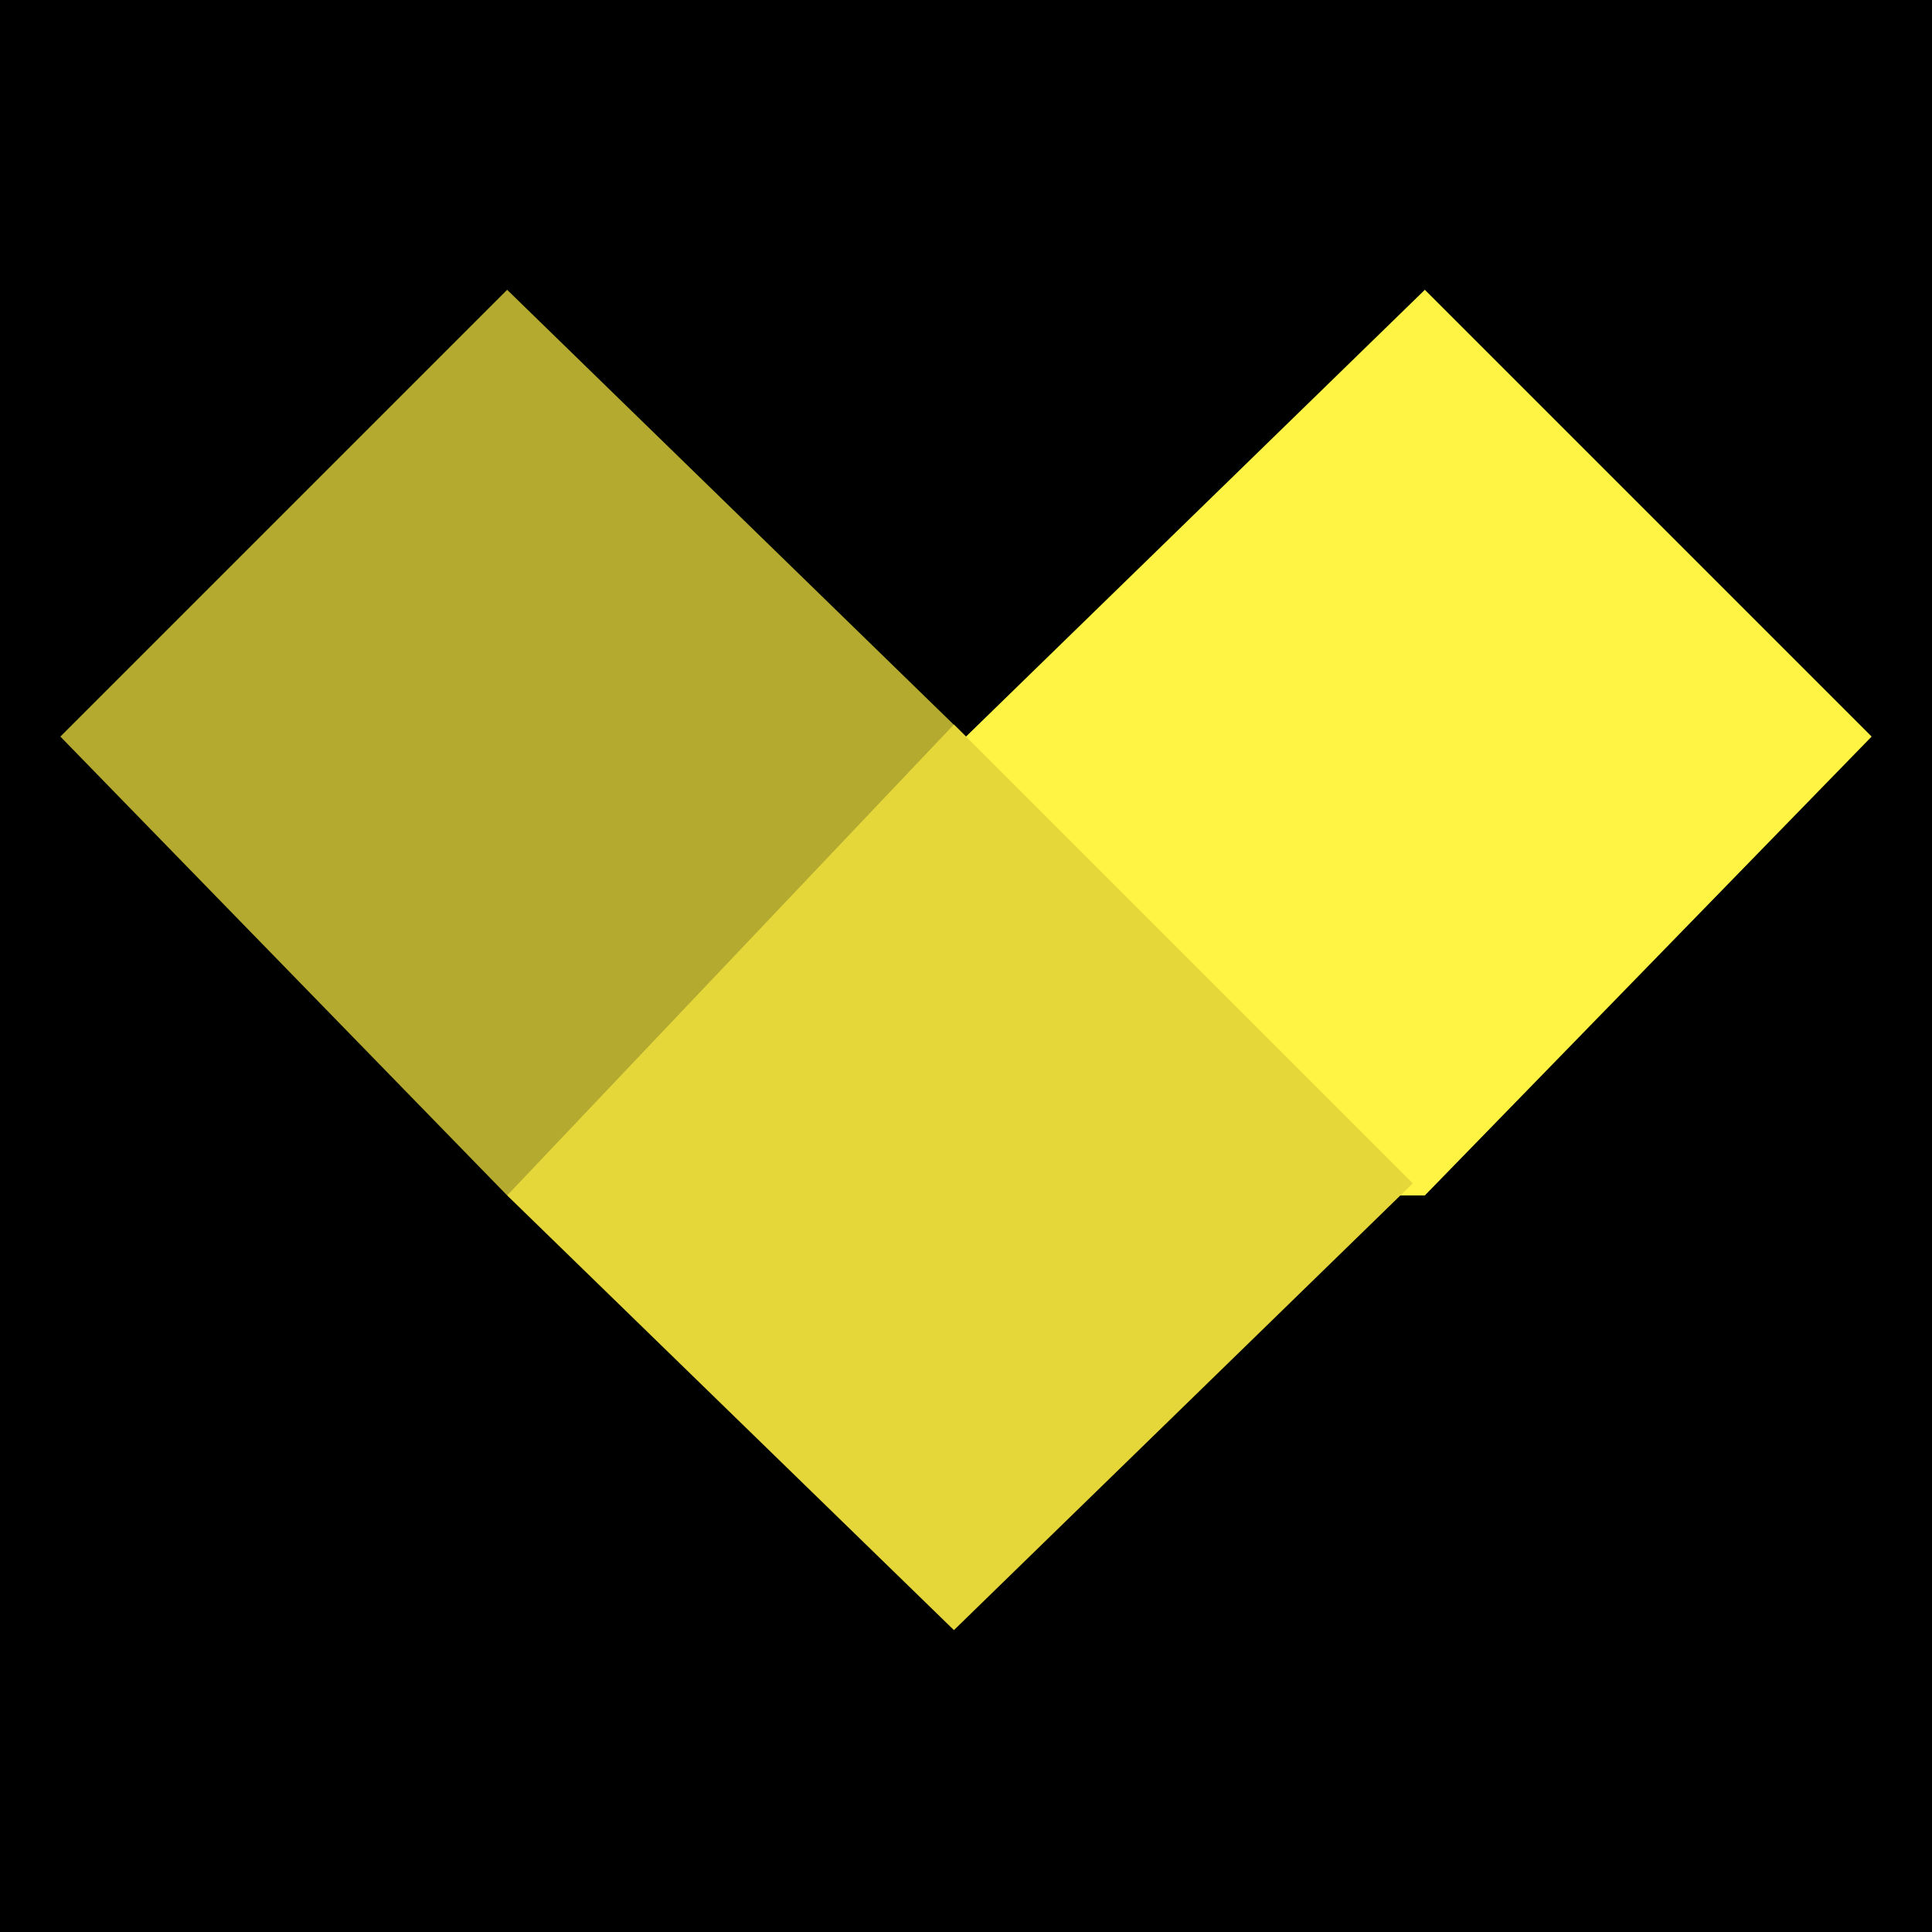 <svg xmlns="http://www.w3.org/2000/svg" viewBox="0 0 16 16"><path d="M0 0h16v16H0z"/><g fill-rule="evenodd" clip-rule="evenodd"><path opacity=".7" fill="#FFF343" d="M4.2 2.4L8 6.1v3.8H4.2L.5 6.1z"/><path fill="#FFF343" d="M11.8 2.4l3.7 3.7-3.7 3.8H8V6.1z"/><path fill="#E5D639" d="M4.2 9.9L7.9 6l3.8 3.8-3.8 3.7z"/></g></svg>